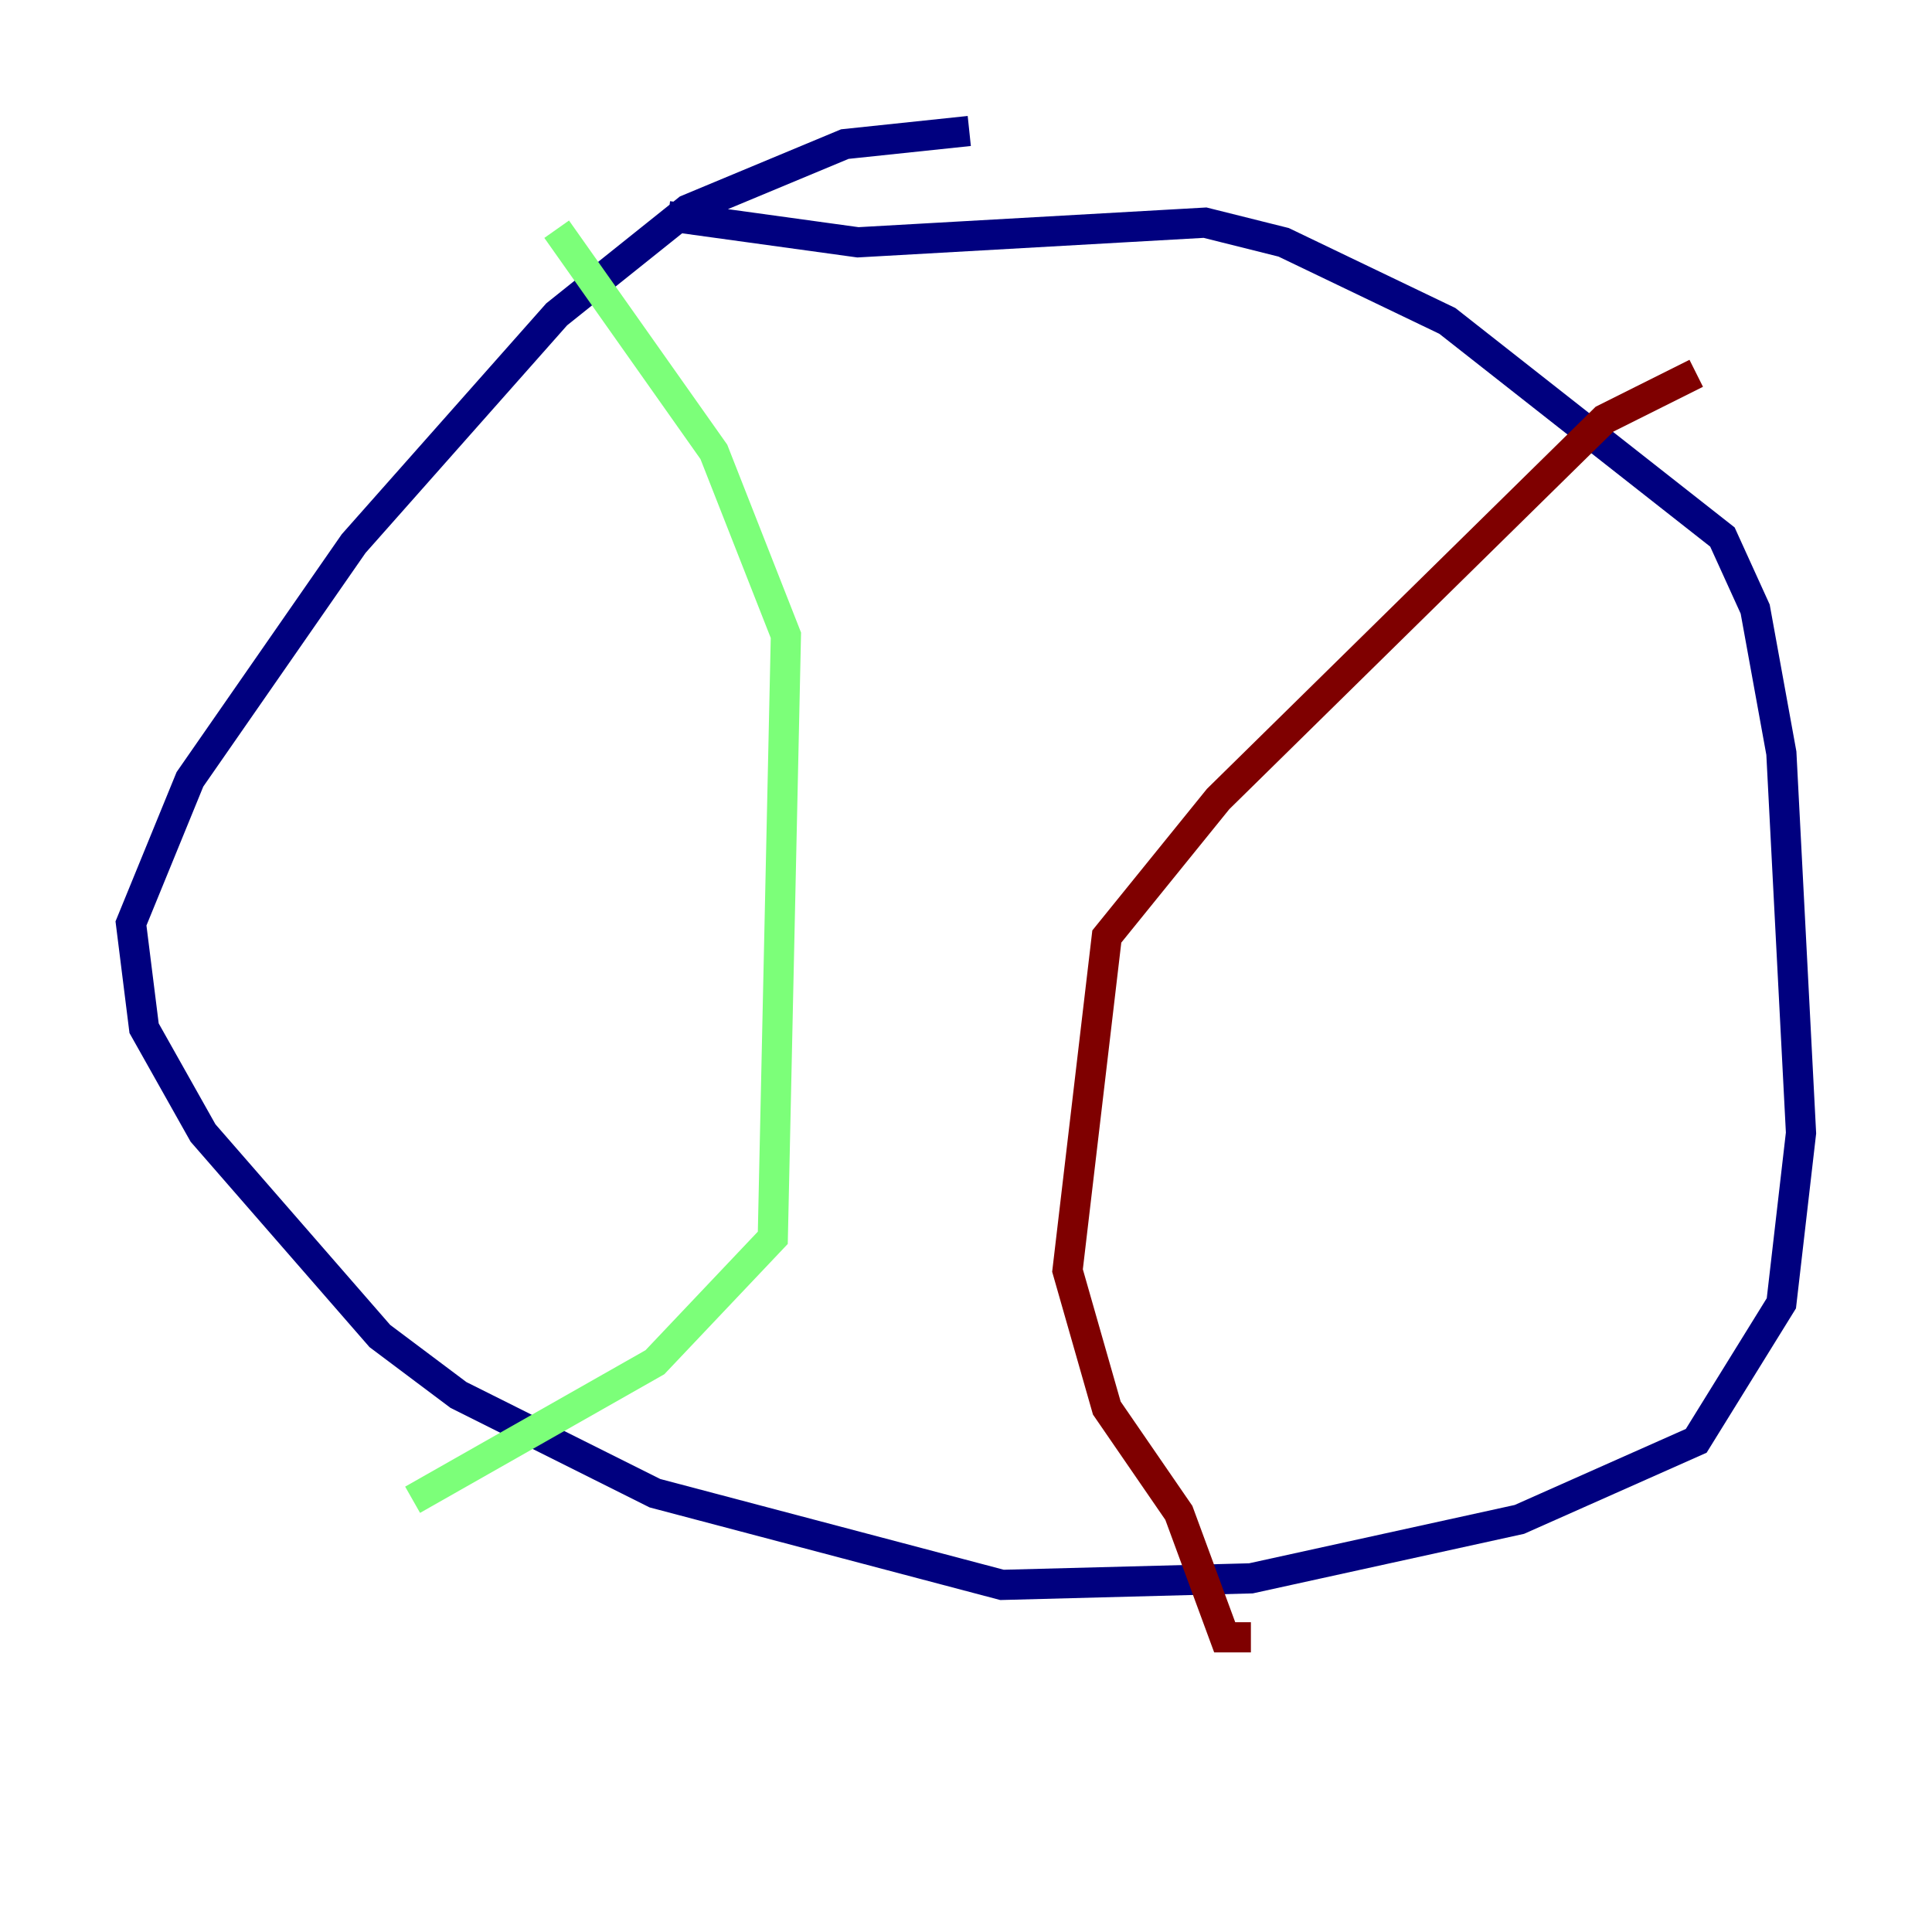 <?xml version="1.0" encoding="utf-8" ?>
<svg baseProfile="tiny" height="128" version="1.2" viewBox="0,0,128,128" width="128" xmlns="http://www.w3.org/2000/svg" xmlns:ev="http://www.w3.org/2001/xml-events" xmlns:xlink="http://www.w3.org/1999/xlink"><defs /><polyline fill="none" points="64.217,8.678 55.973,9.546 45.559,13.885 36.881,20.827 23.43,36.014 12.583,51.634 8.678,61.18 9.546,68.122 13.451,75.064 25.166,88.515 30.373,92.42 43.39,98.929 66.386,105.003 82.875,104.57 100.664,100.664 112.38,95.458 118.02,86.346 119.322,75.064 118.02,49.898 116.285,40.352 114.115,35.58 95.891,21.261 85.044,16.054 79.837,14.752 56.841,16.054 44.258,14.319" stroke="#00007f" stroke-width="2" /><polyline fill="none" points="36.881,15.186 47.295,29.939 52.068,42.088 51.2,82.007 43.39,90.251 27.336,99.363" stroke="#7cff79" stroke-width="2" /><polyline fill="none" points="112.38,24.732 106.305,27.77 80.705,52.936 73.329,62.047 70.725,84.176 73.329,93.288 78.102,100.231 81.139,108.475 82.875,108.475" stroke="#7f0000" stroke-width="2" /></svg>